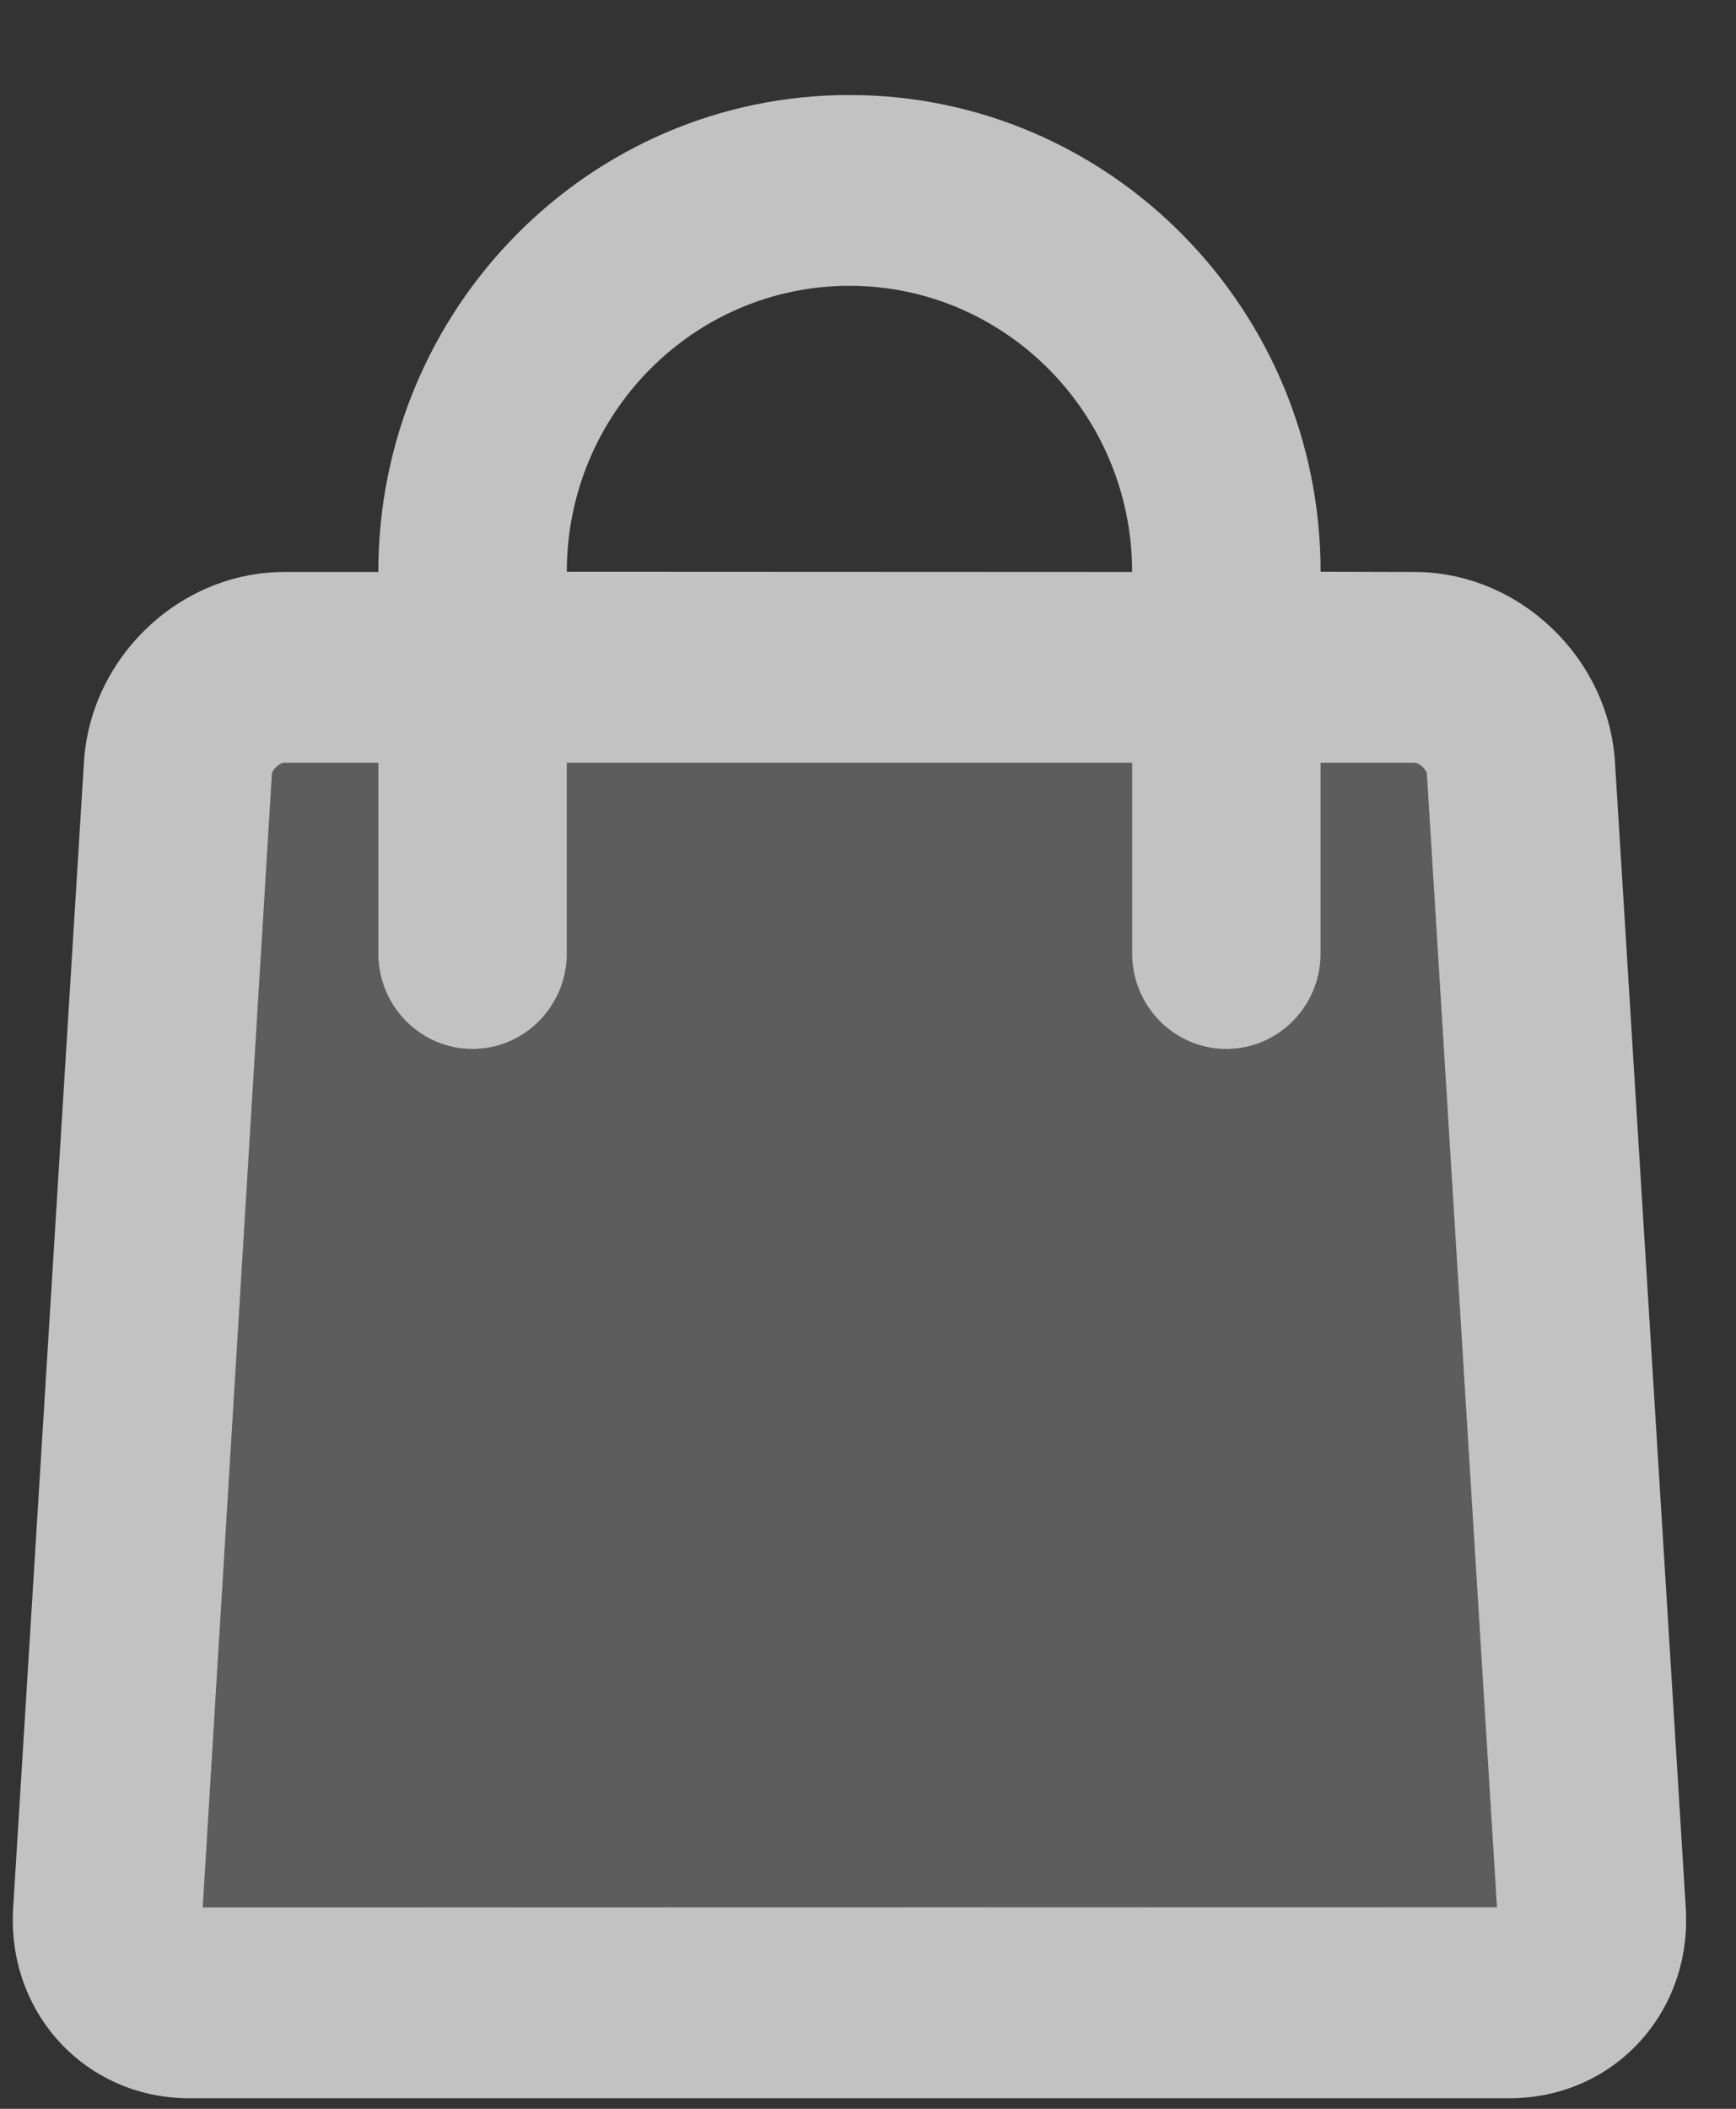 <svg width="14" height="17" viewBox="0 0 14 17" fill="none" xmlns="http://www.w3.org/2000/svg">
<rect x="0" y="0" width="14" height="17" fill="#333333" stroke="none"/>
<g opacity="0.7">
<path opacity="0.3" fill-rule="evenodd" clip-rule="evenodd" d="M3.051 6.148H2.293C2.254 6.148 2.196 6.203 2.193 6.24L1.635 15.377L12.072 15.374L11.507 6.24C11.505 6.205 11.446 6.148 11.408 6.148H10.65V7.686C10.65 8.111 10.31 8.455 9.89 8.455C9.47 8.455 9.13 8.111 9.13 7.686V6.148H4.571V7.686C4.571 8.111 4.231 8.455 3.811 8.455C3.391 8.455 3.051 8.111 3.051 7.686V6.148Z" fill="white"/>
<path fill-rule="evenodd" clip-rule="evenodd" d="M6.85 0.766C8.948 0.766 10.65 2.488 10.65 4.609L11.408 4.611C12.248 4.611 12.972 5.299 13.024 6.144L13.595 15.381C13.647 16.228 13.011 16.915 12.173 16.915H1.527C0.69 16.915 0.054 16.227 0.106 15.381L0.677 6.144C0.729 5.297 1.451 4.611 2.293 4.611H3.051C3.051 2.487 4.754 0.766 6.85 0.766ZM9.13 4.611C9.13 3.338 8.108 2.304 6.85 2.304C5.593 2.304 4.571 3.337 4.571 4.609L9.13 4.611ZM3.051 6.149H2.293C2.254 6.149 2.196 6.204 2.193 6.24L1.635 15.377L12.072 15.375L11.507 6.24C11.505 6.205 11.446 6.149 11.408 6.149H10.65V7.687C10.65 8.111 10.31 8.456 9.89 8.456C9.47 8.456 9.13 8.111 9.13 7.687V6.149L4.571 6.149V7.687C4.571 8.111 4.23 8.456 3.811 8.456C3.391 8.456 3.051 8.111 3.051 7.687V6.149Z" fill="white"/>
</g>
</svg>
